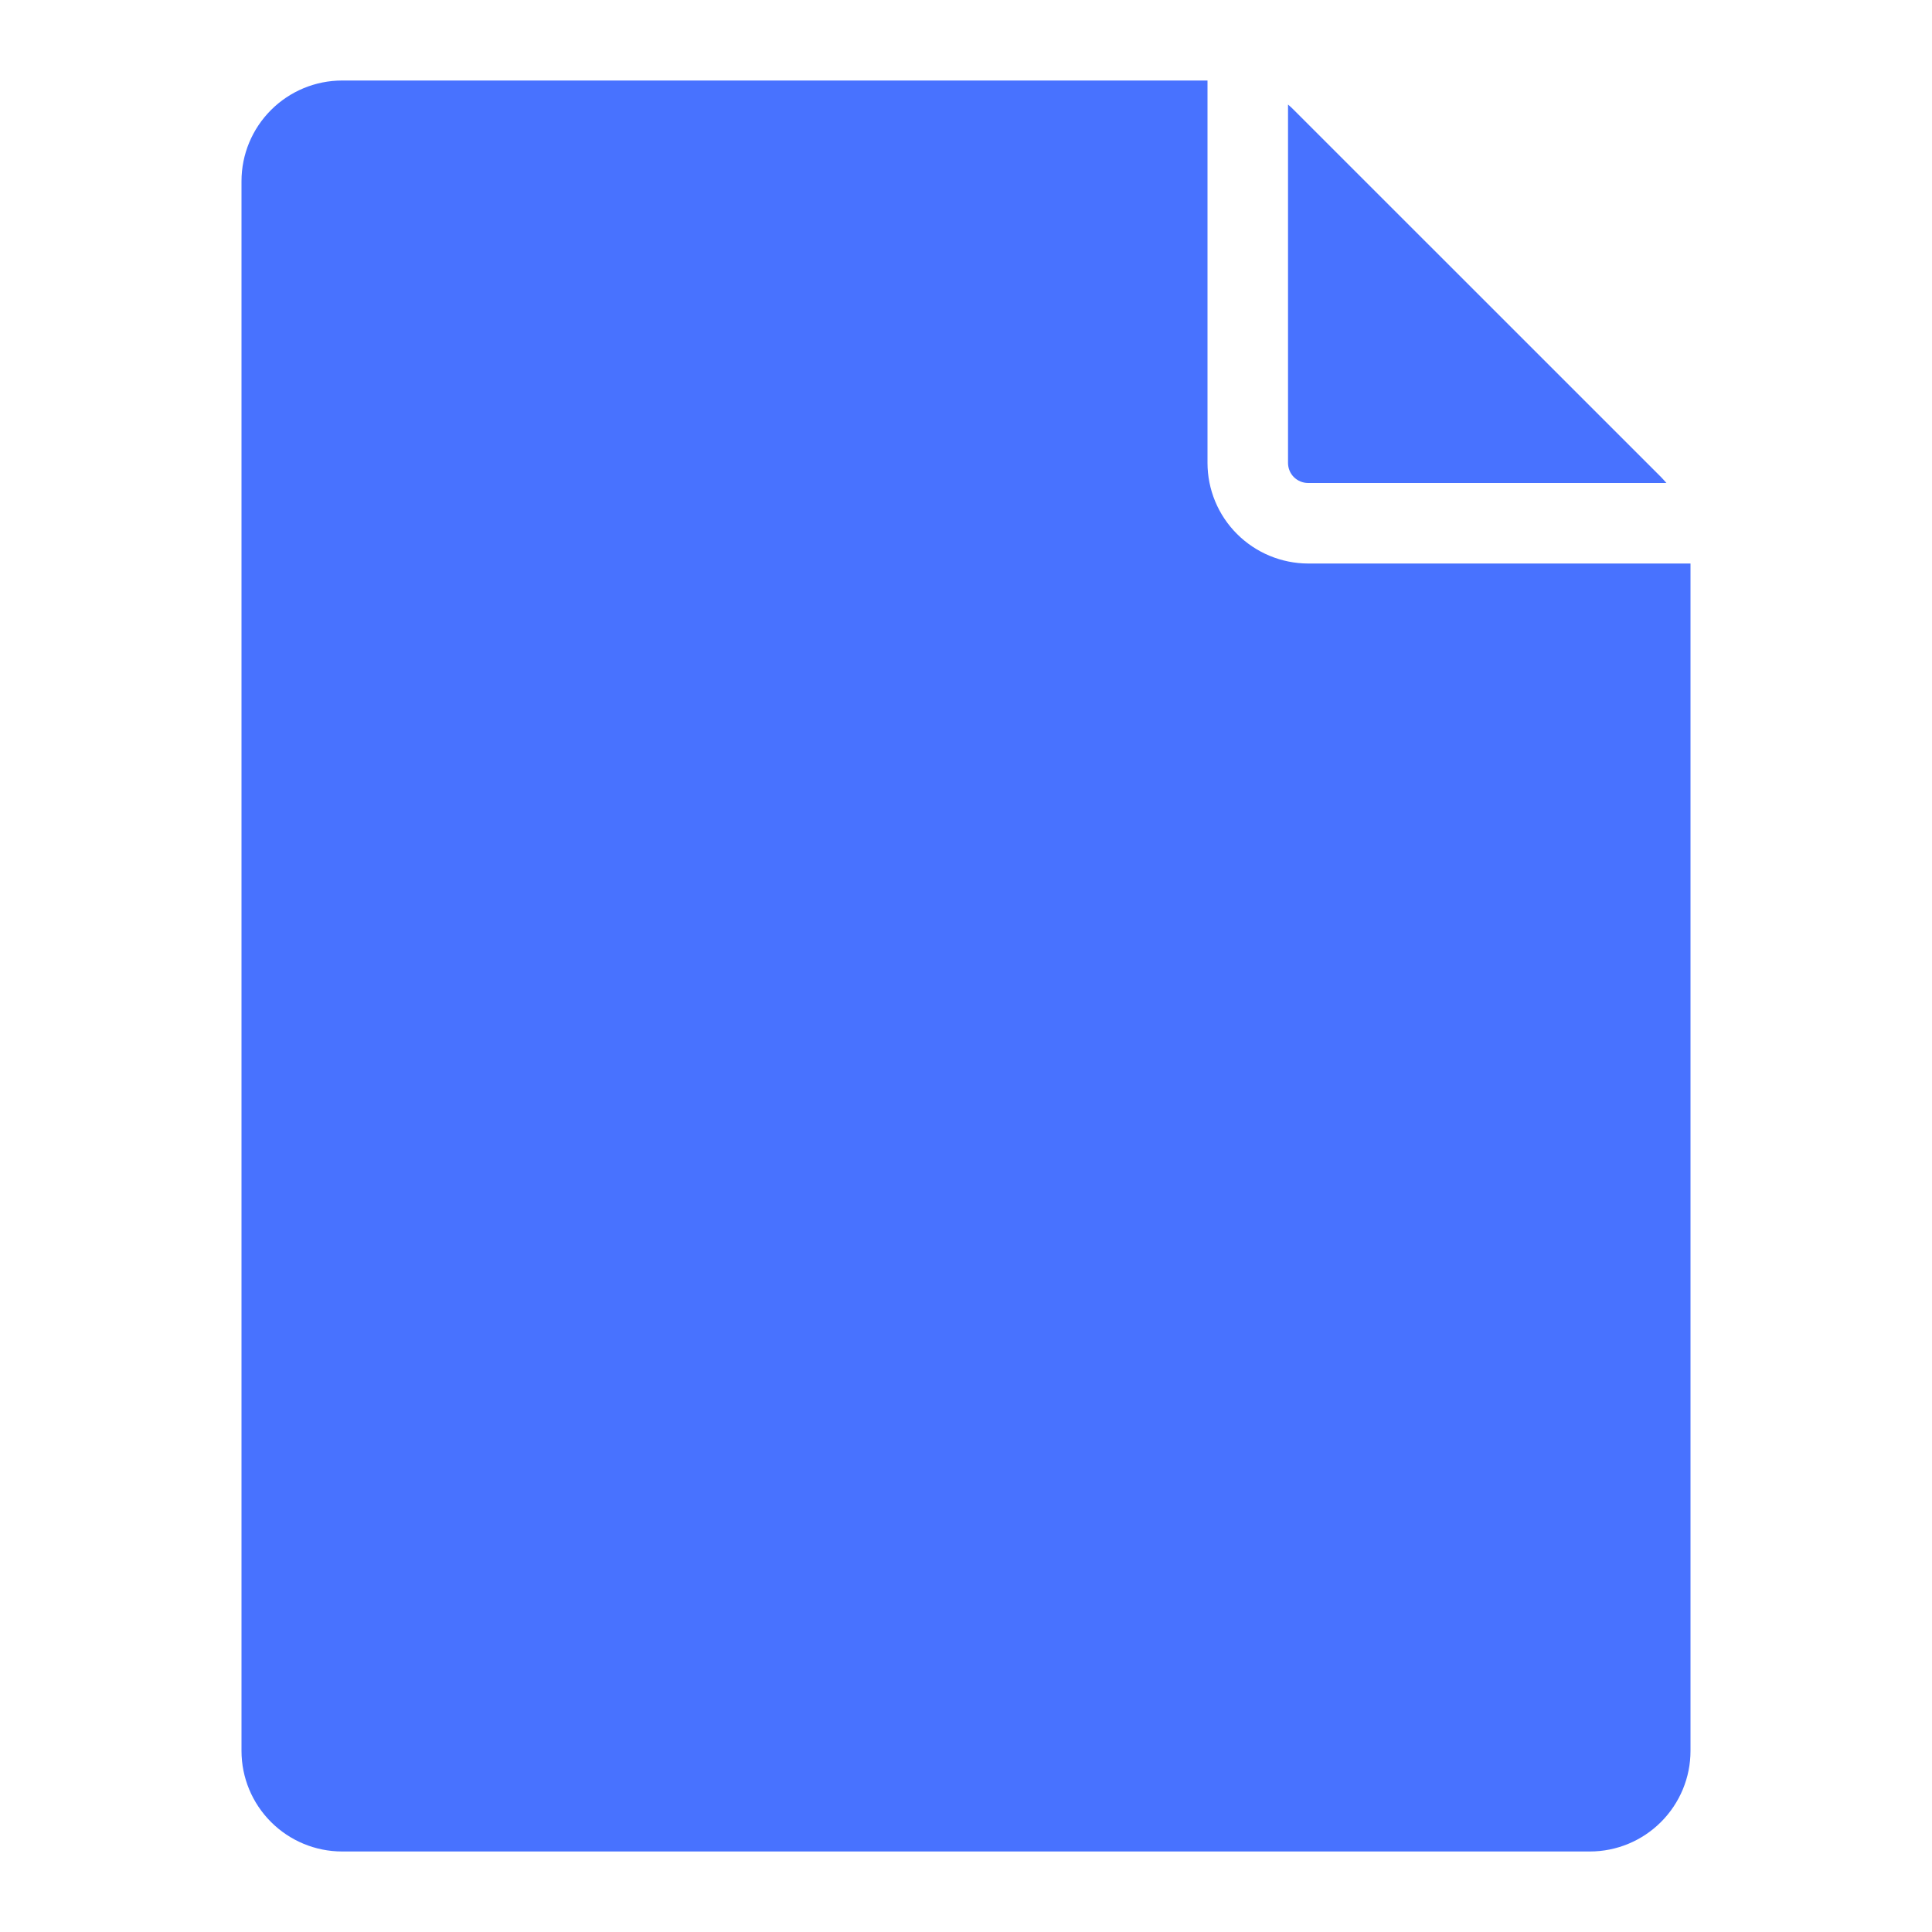 <svg width="28" height="28" viewBox="0 0 28 28" fill="none" xmlns="http://www.w3.org/2000/svg">
<g id="Frame">
<path id="Vector" d="M18.667 1.515C18.696 1.54 18.725 1.566 18.752 1.594L24.073 6.914C24.1 6.942 24.126 6.971 24.151 7H18.958C18.881 7 18.807 6.969 18.752 6.915C18.697 6.86 18.667 6.786 18.667 6.708V1.515ZM17.5 6.708V1.167H4.958C4.572 1.167 4.201 1.321 3.928 1.594C3.654 1.868 3.5 2.238 3.5 2.625V25.375C3.5 25.762 3.654 26.132 3.928 26.406C4.201 26.679 4.572 26.833 4.958 26.833H23.042C23.428 26.833 23.799 26.679 24.072 26.406C24.346 26.132 24.5 25.762 24.5 25.375V8.167H18.958C18.572 8.166 18.201 8.012 17.928 7.739C17.654 7.466 17.5 7.095 17.5 6.708Z" fill="#4872FF"/>
</g>
</svg>
